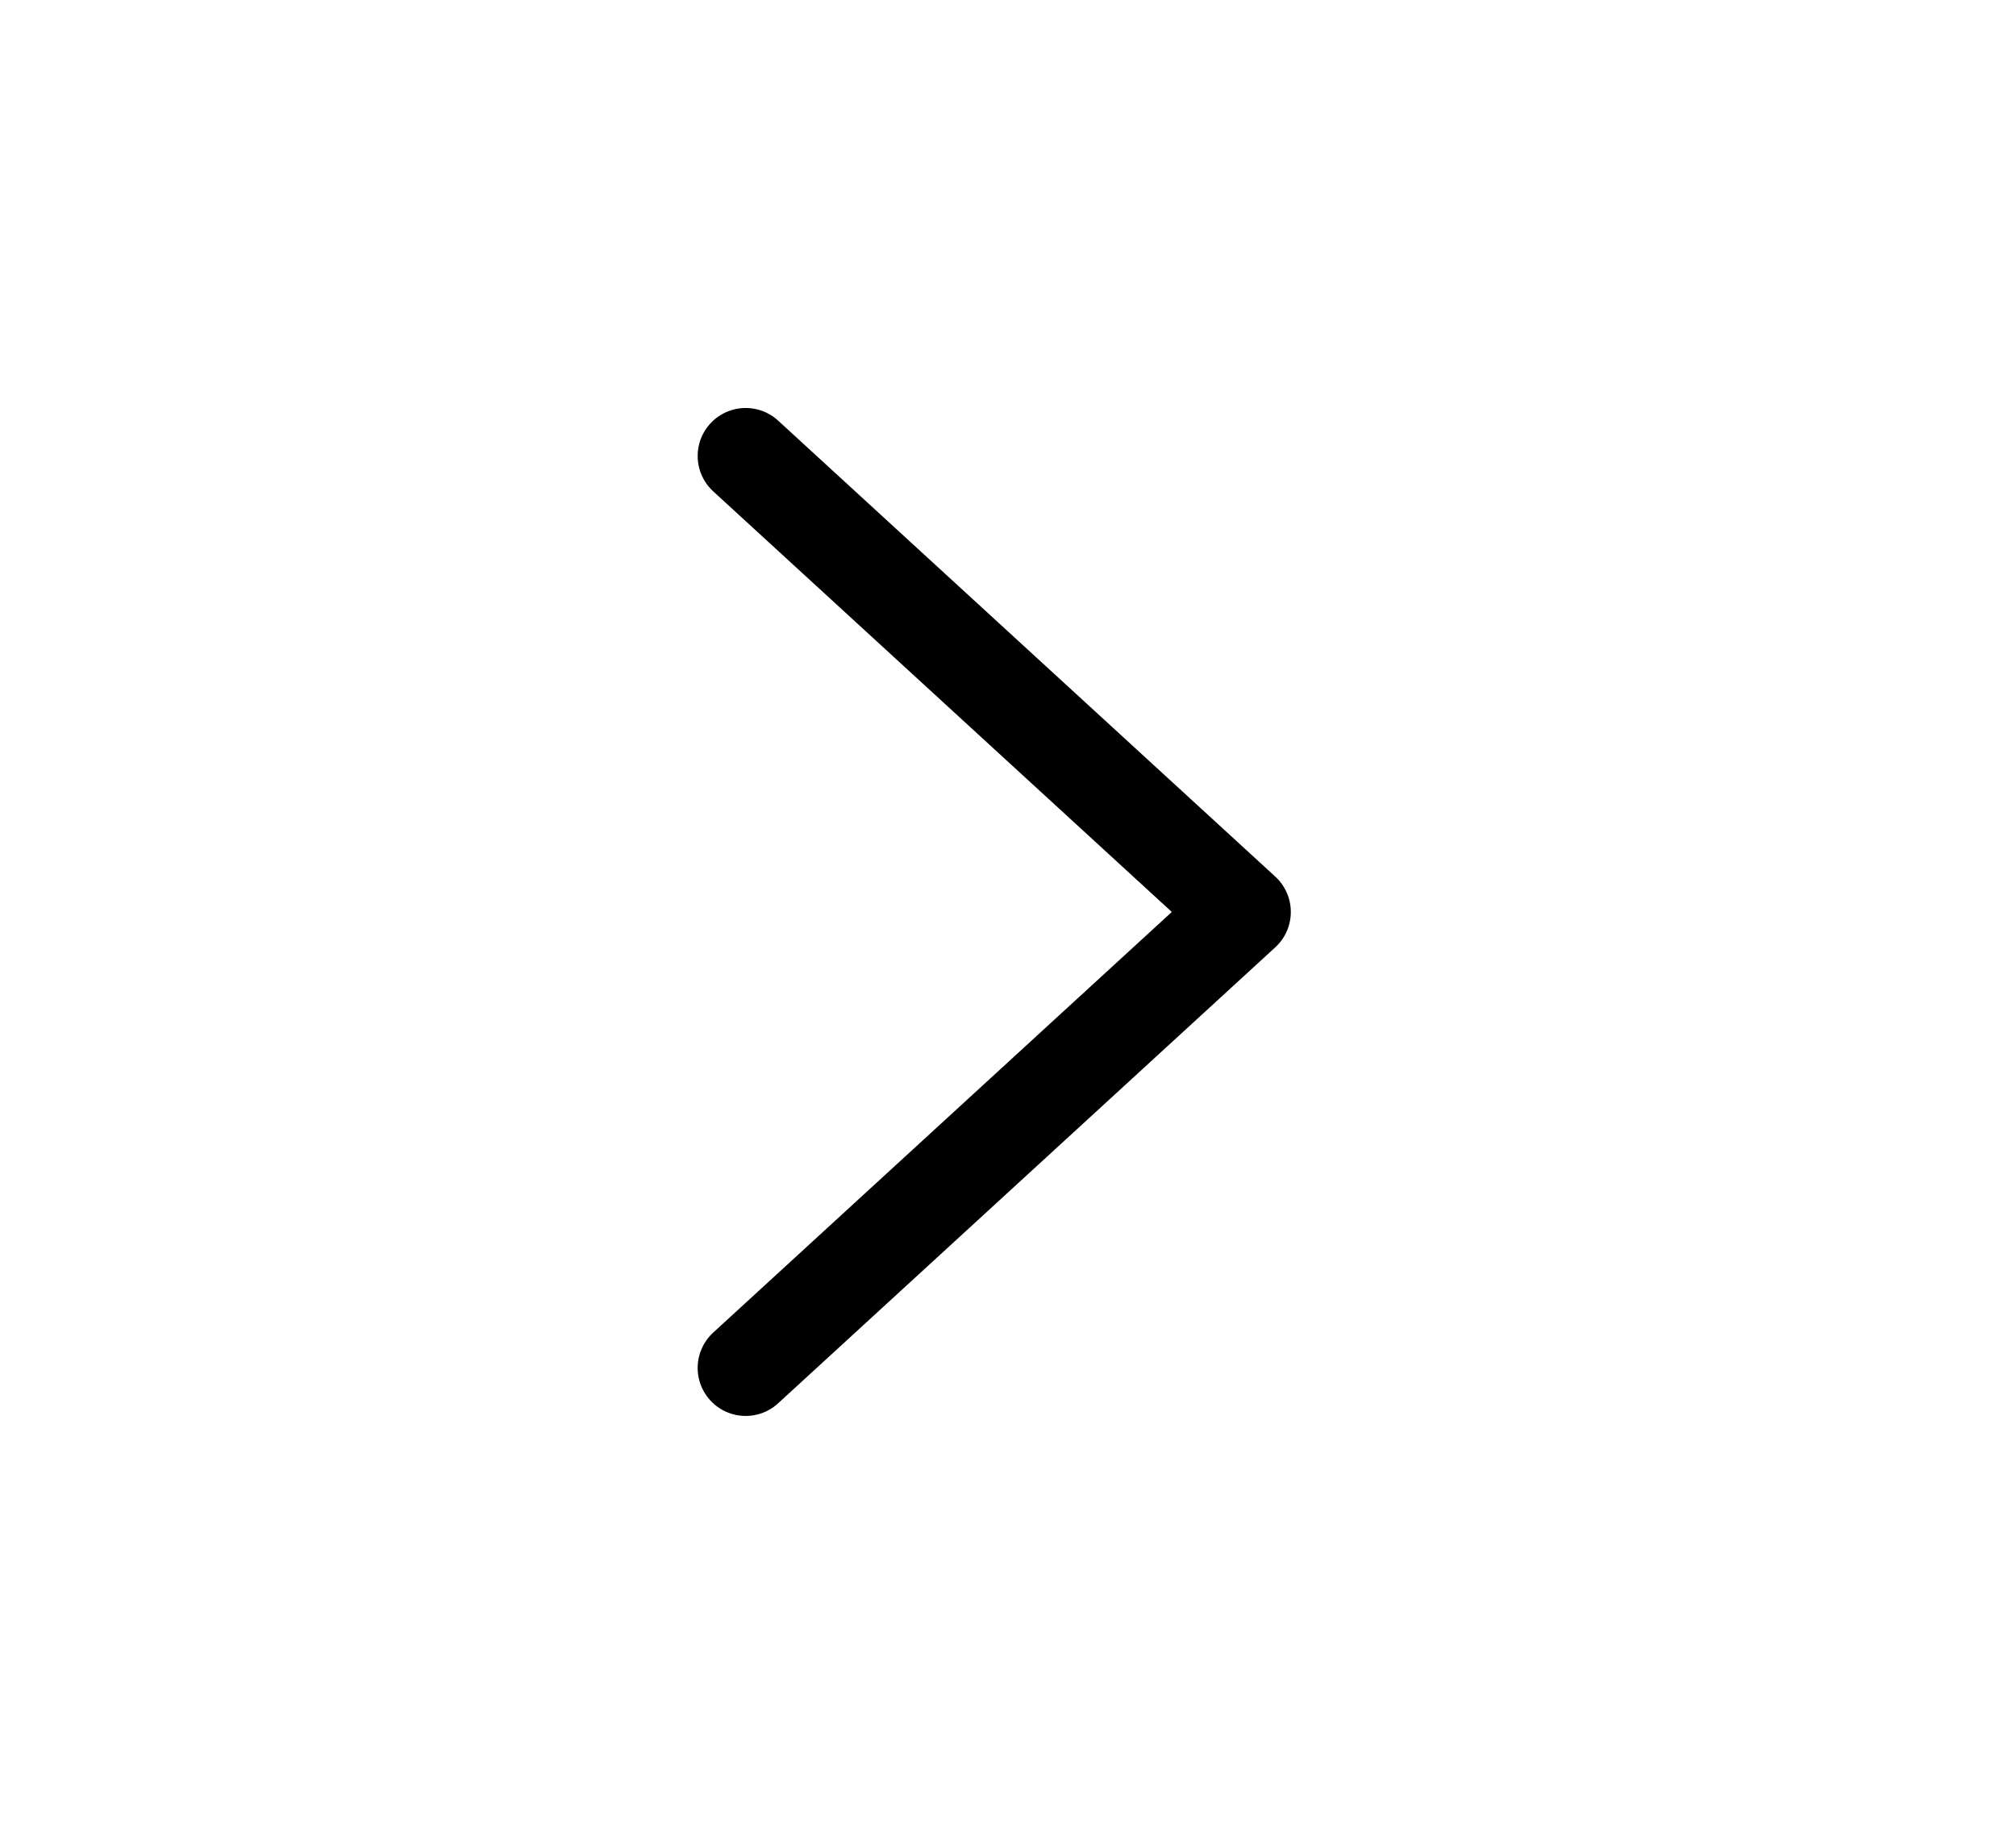 <svg width="63" height="57" viewBox="0 0 63 57" fill="none" xmlns="http://www.w3.org/2000/svg">
<path d="M23.302 14.25L38.838 28.5L23.302 42.75" stroke="currentColor" stroke-width="3" stroke-linecap="round" stroke-linejoin="round"/>
</svg>
